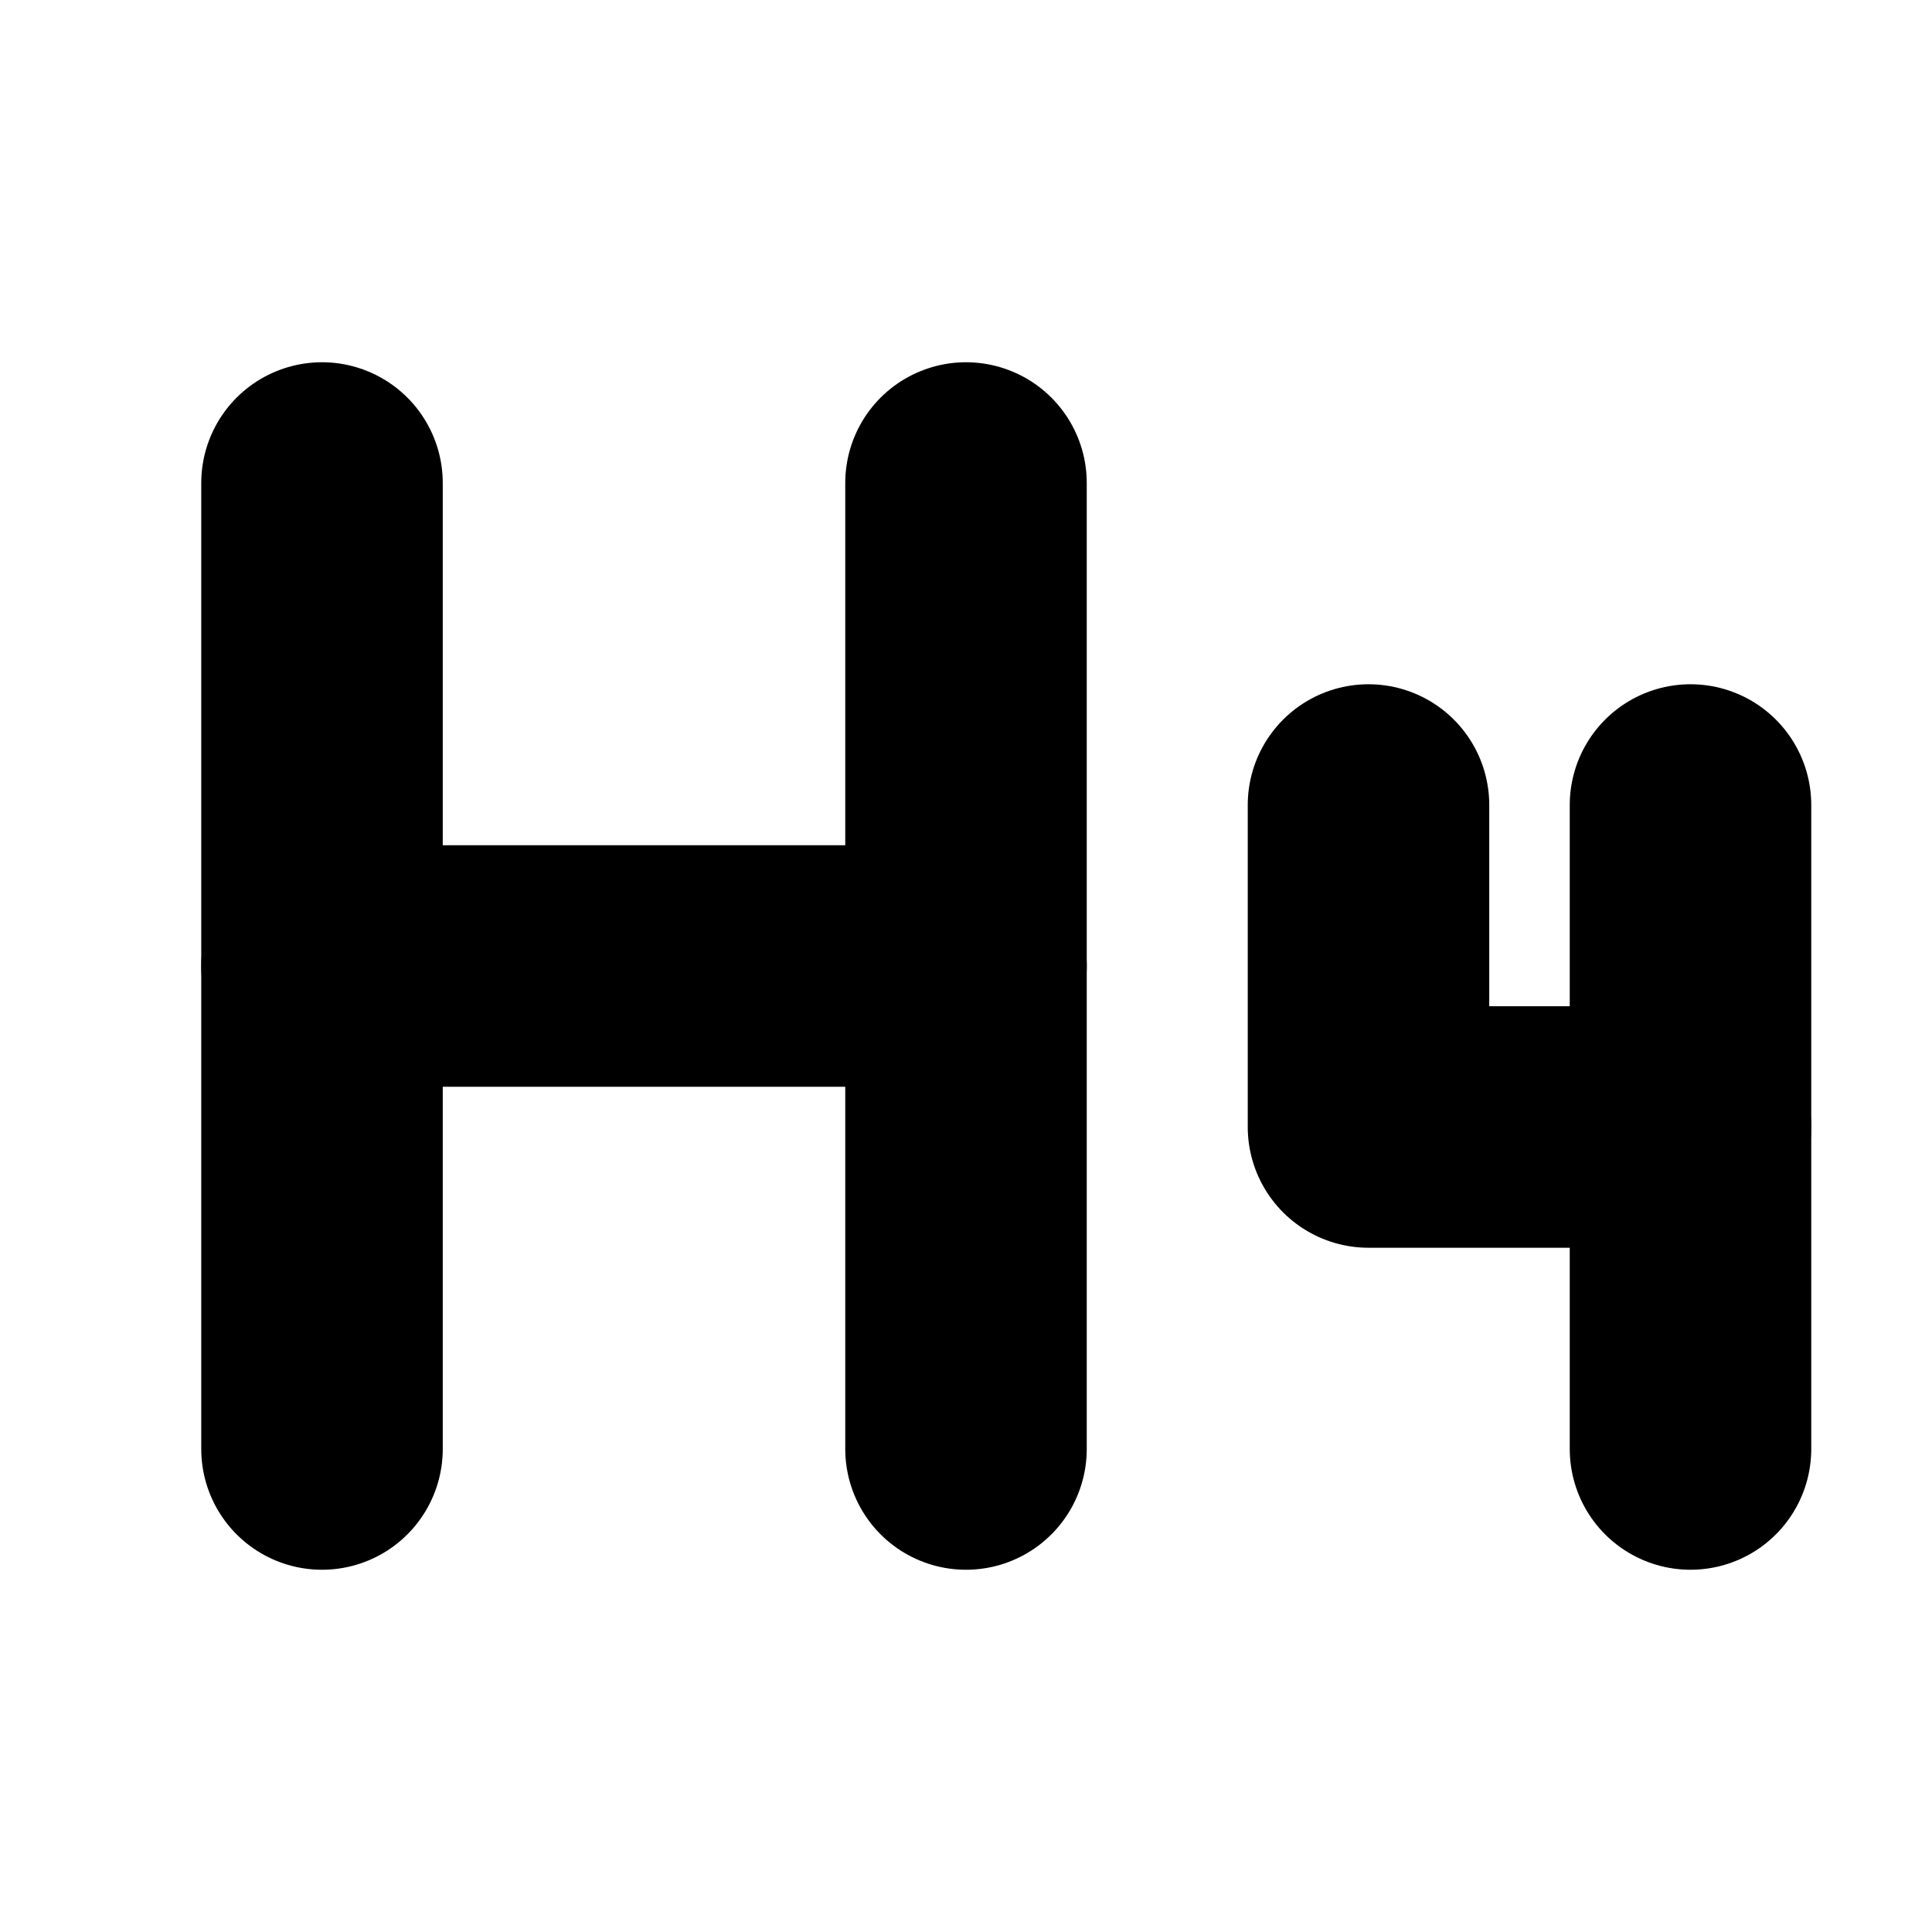 <!-- @license lucide-static v0.394.0 - ISC -->
<svg
    xmlns="http://www.w3.org/2000/svg"
    class="lucide lucide-heading-4"
    width="24"
    height="24"
    viewBox="0 0 24 24"
    fill="none"
    stroke="currentColor"
    stroke-width="3"
    stroke-linecap="round"
    stroke-linejoin="round"
>
    <path d="M4 12h8" />
    <path d="M4 18V6" />
    <path d="M12 18V6" />
    <path d="M17 10v4h4" />
    <path d="M21 10v8" />
</svg>
